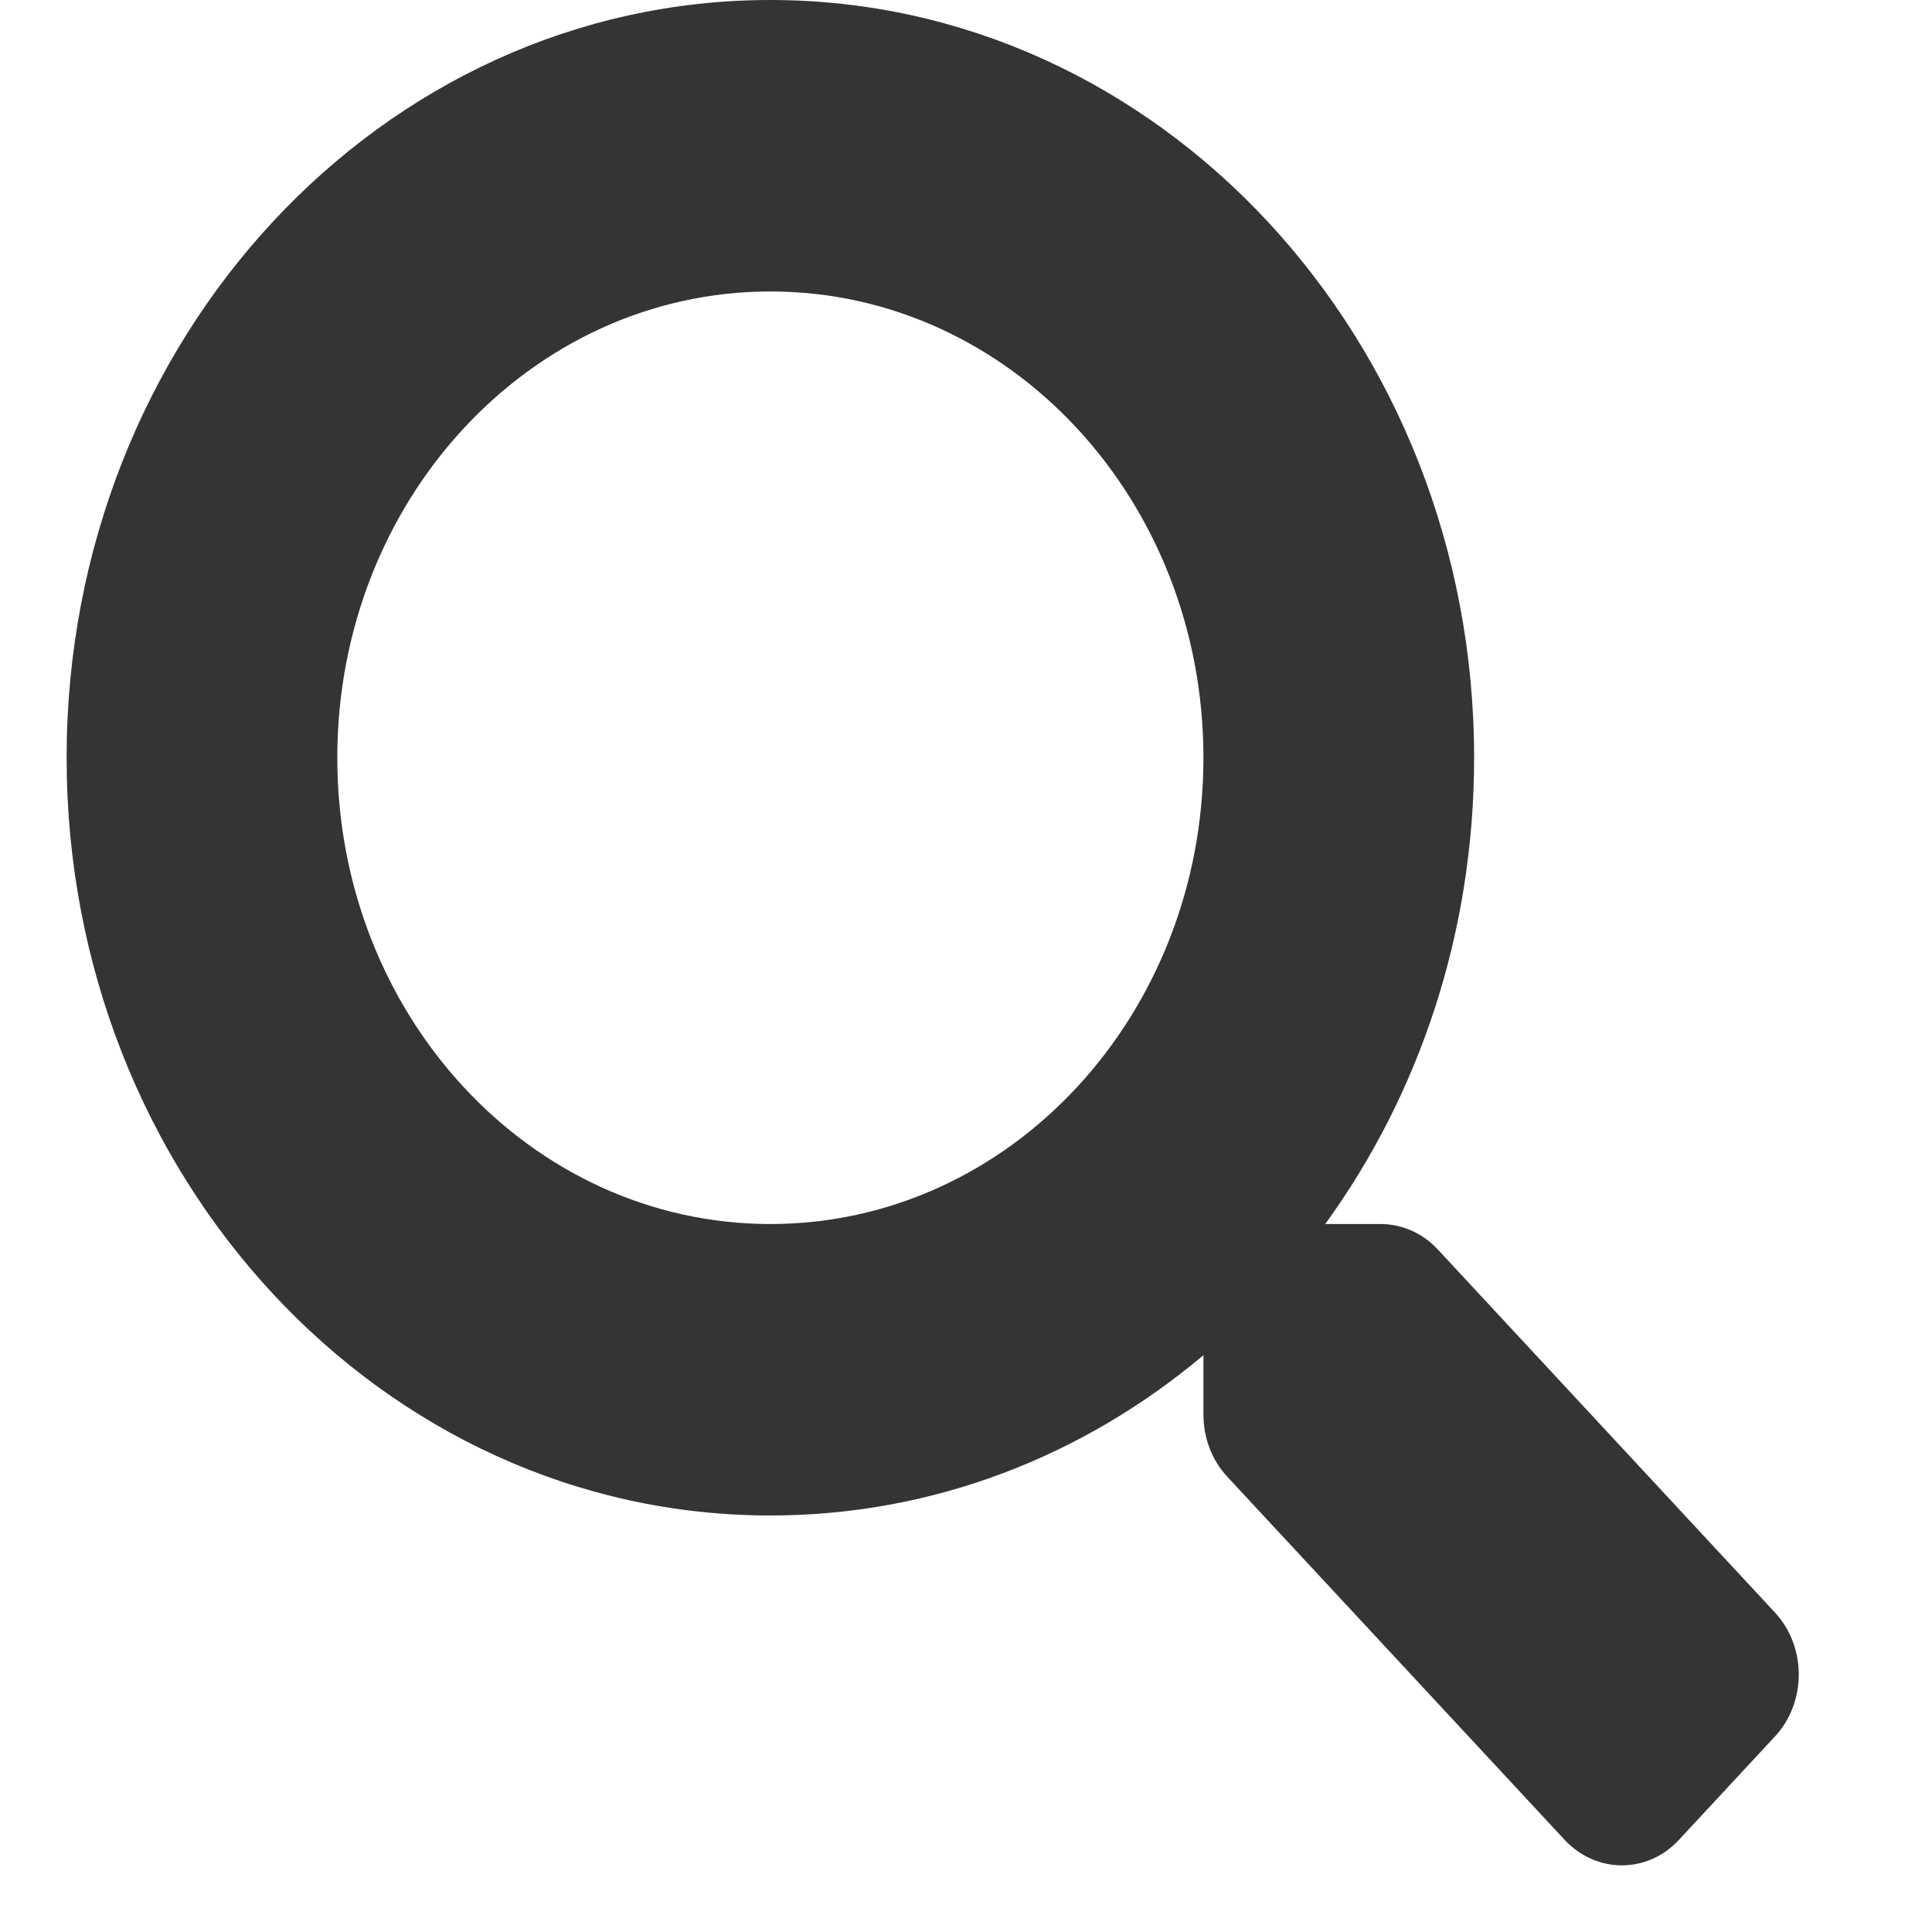 <svg width="29" height="29" viewBox="0 0 29 29" fill="none" xmlns="http://www.w3.org/2000/svg">
<path d="M26.646 24.208L21.583 18.756C21.355 18.51 21.045 18.373 20.72 18.373H19.892C21.294 16.443 22.127 14.015 22.127 11.374C22.127 5.091 17.398 0 11.563 0C5.728 0 1 5.091 1 11.374C1 17.657 5.728 22.748 11.563 22.748C14.016 22.748 16.271 21.851 18.064 20.342V21.233C18.064 21.583 18.191 21.917 18.419 22.163L23.483 27.614C23.96 28.128 24.732 28.128 25.204 27.614L26.641 26.067C27.119 25.553 27.119 24.722 26.646 24.208ZM11.563 18.373C7.973 18.373 5.063 15.245 5.063 11.374C5.063 7.508 7.968 4.375 11.563 4.375C15.154 4.375 18.064 7.502 18.064 11.374C18.064 15.24 15.159 18.373 11.563 18.373Z" fill="#343434"/>
</svg>
